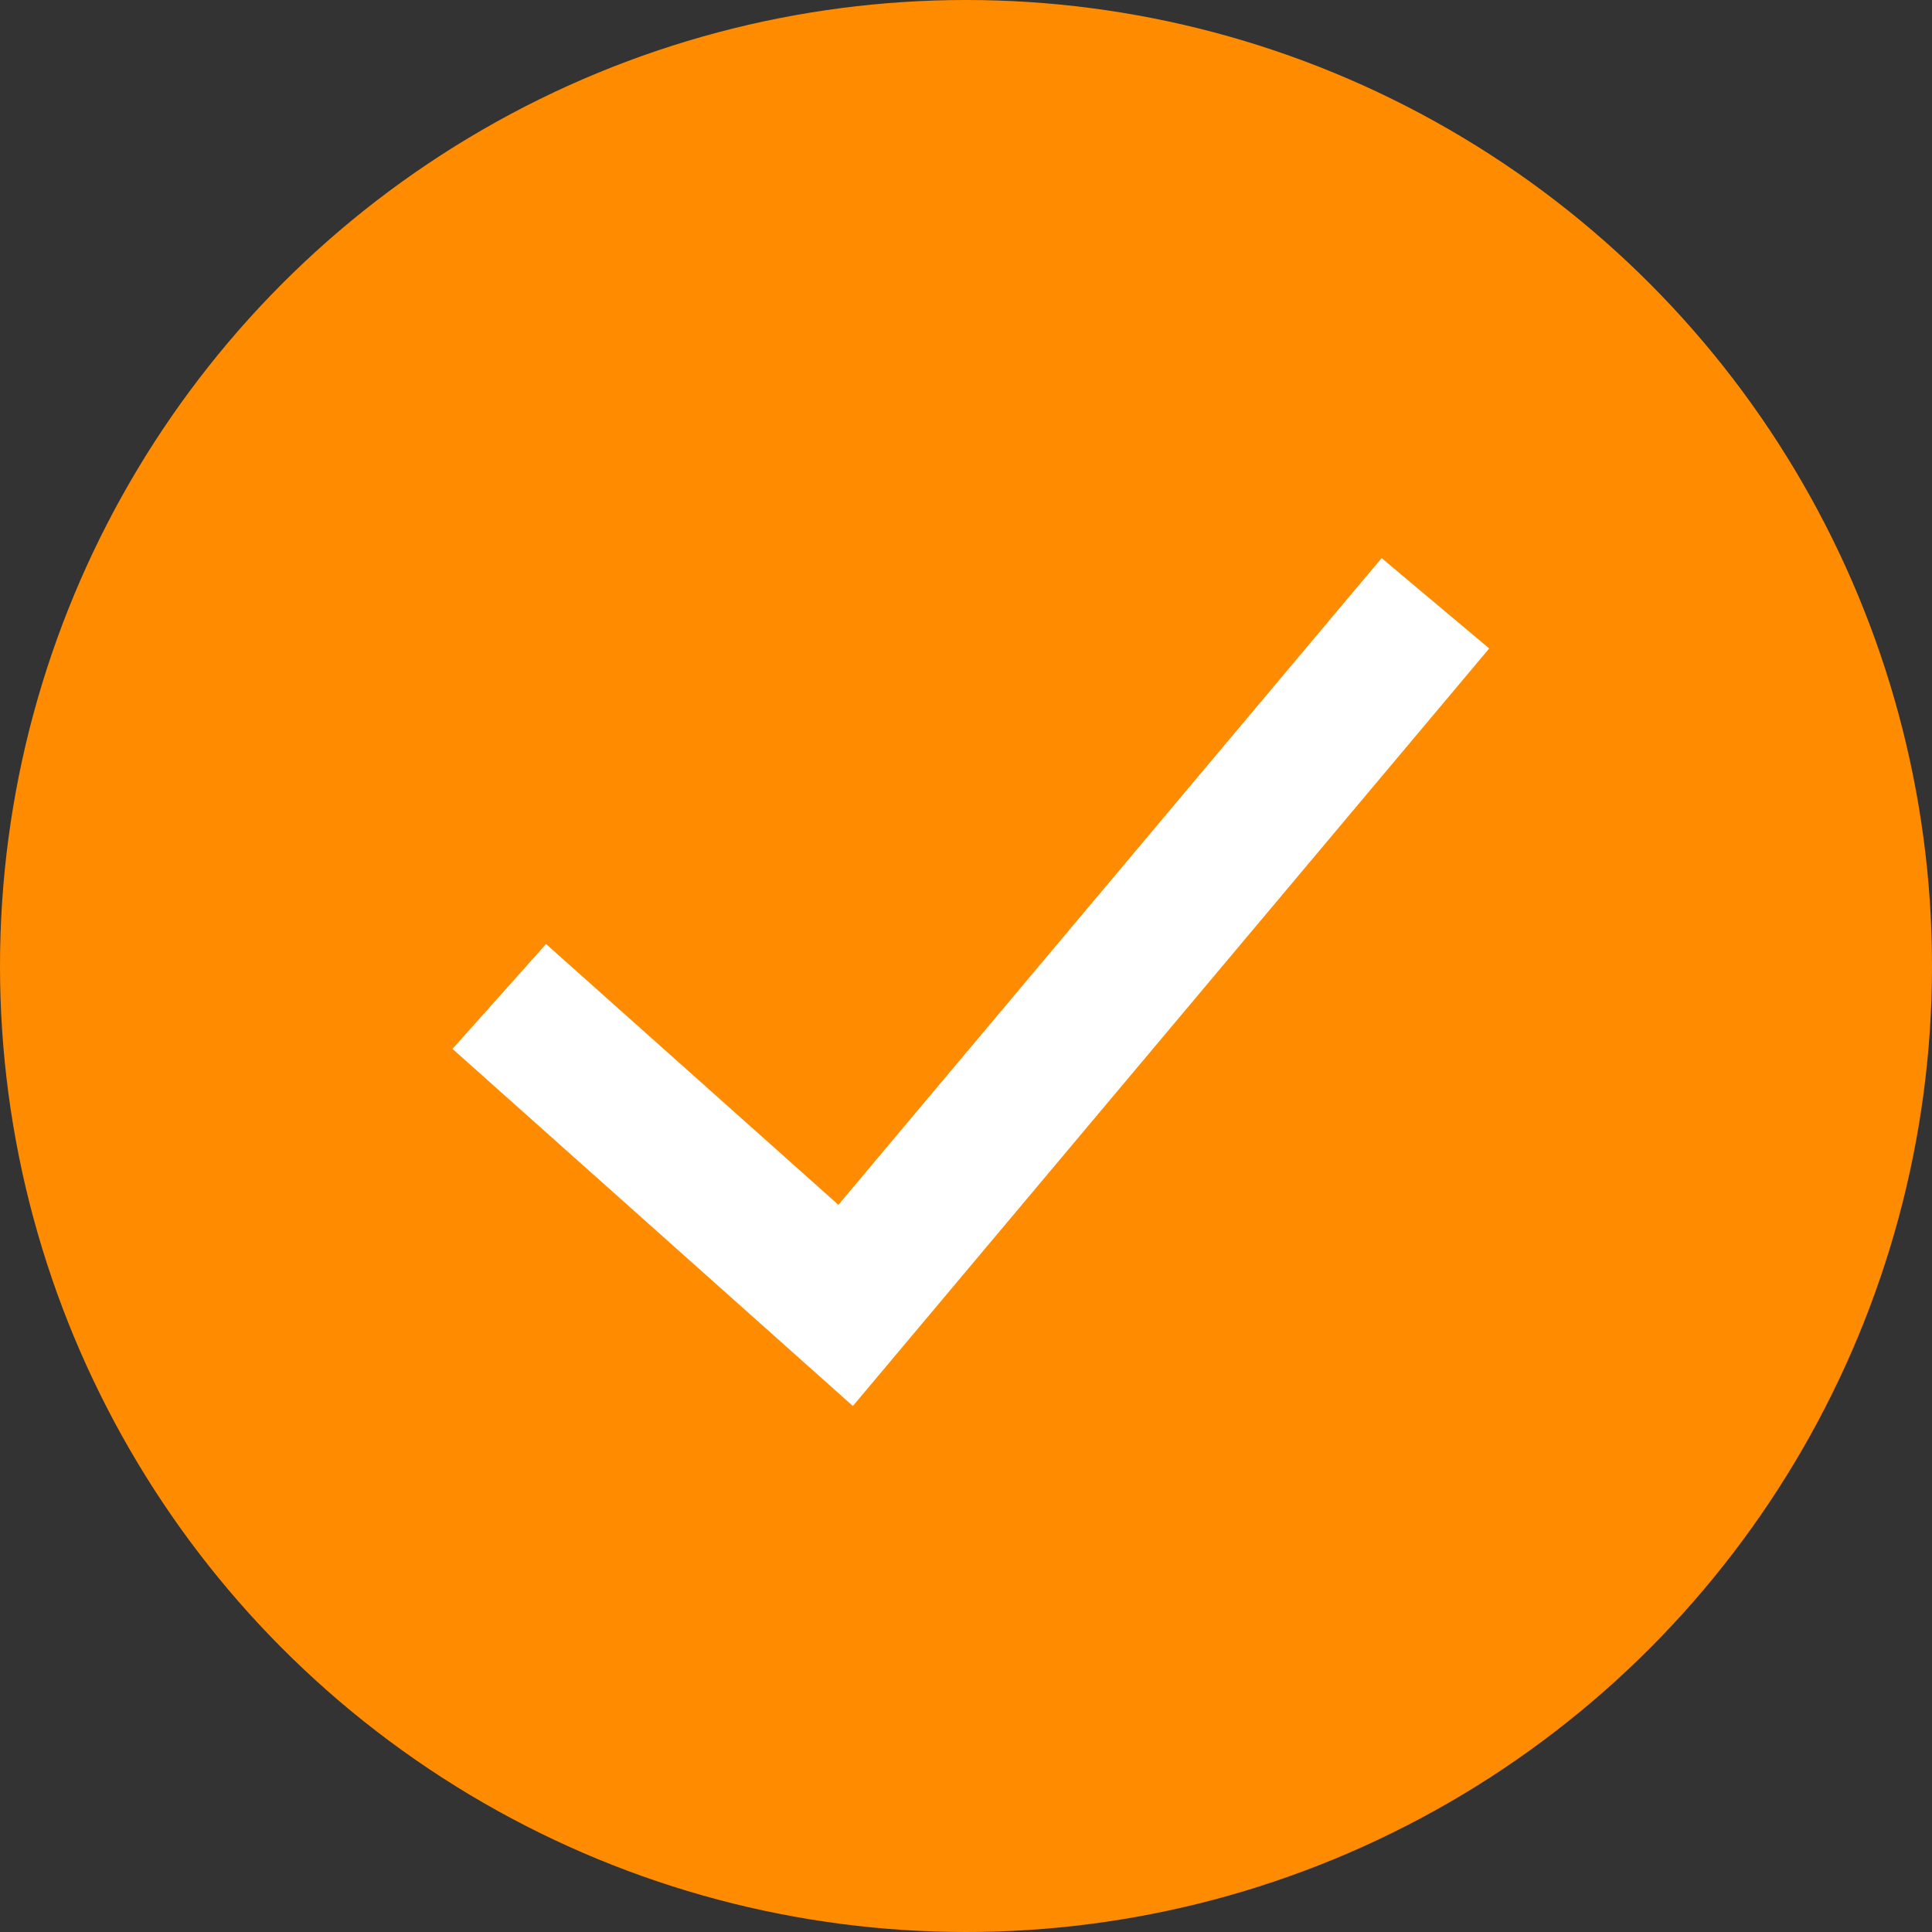 <svg xmlns="http://www.w3.org/2000/svg" width="55" height="55" viewBox="0 0 55 55" fill='darkorange'><rect x="0" y="0" width="55" height="55" fill="#333333" stroke="none"/><g transform="translate(-78 -3706.251)"><circle cx="27.5" cy="27.5" r="27.5" transform="translate(78 3706.251)"/><path d="M0,19.988,16.79,0,26.65,8.795" transform="translate(118.863 3743.413) rotate(180)" fill="none" stroke="#fff" stroke-width="4"/></g></svg>